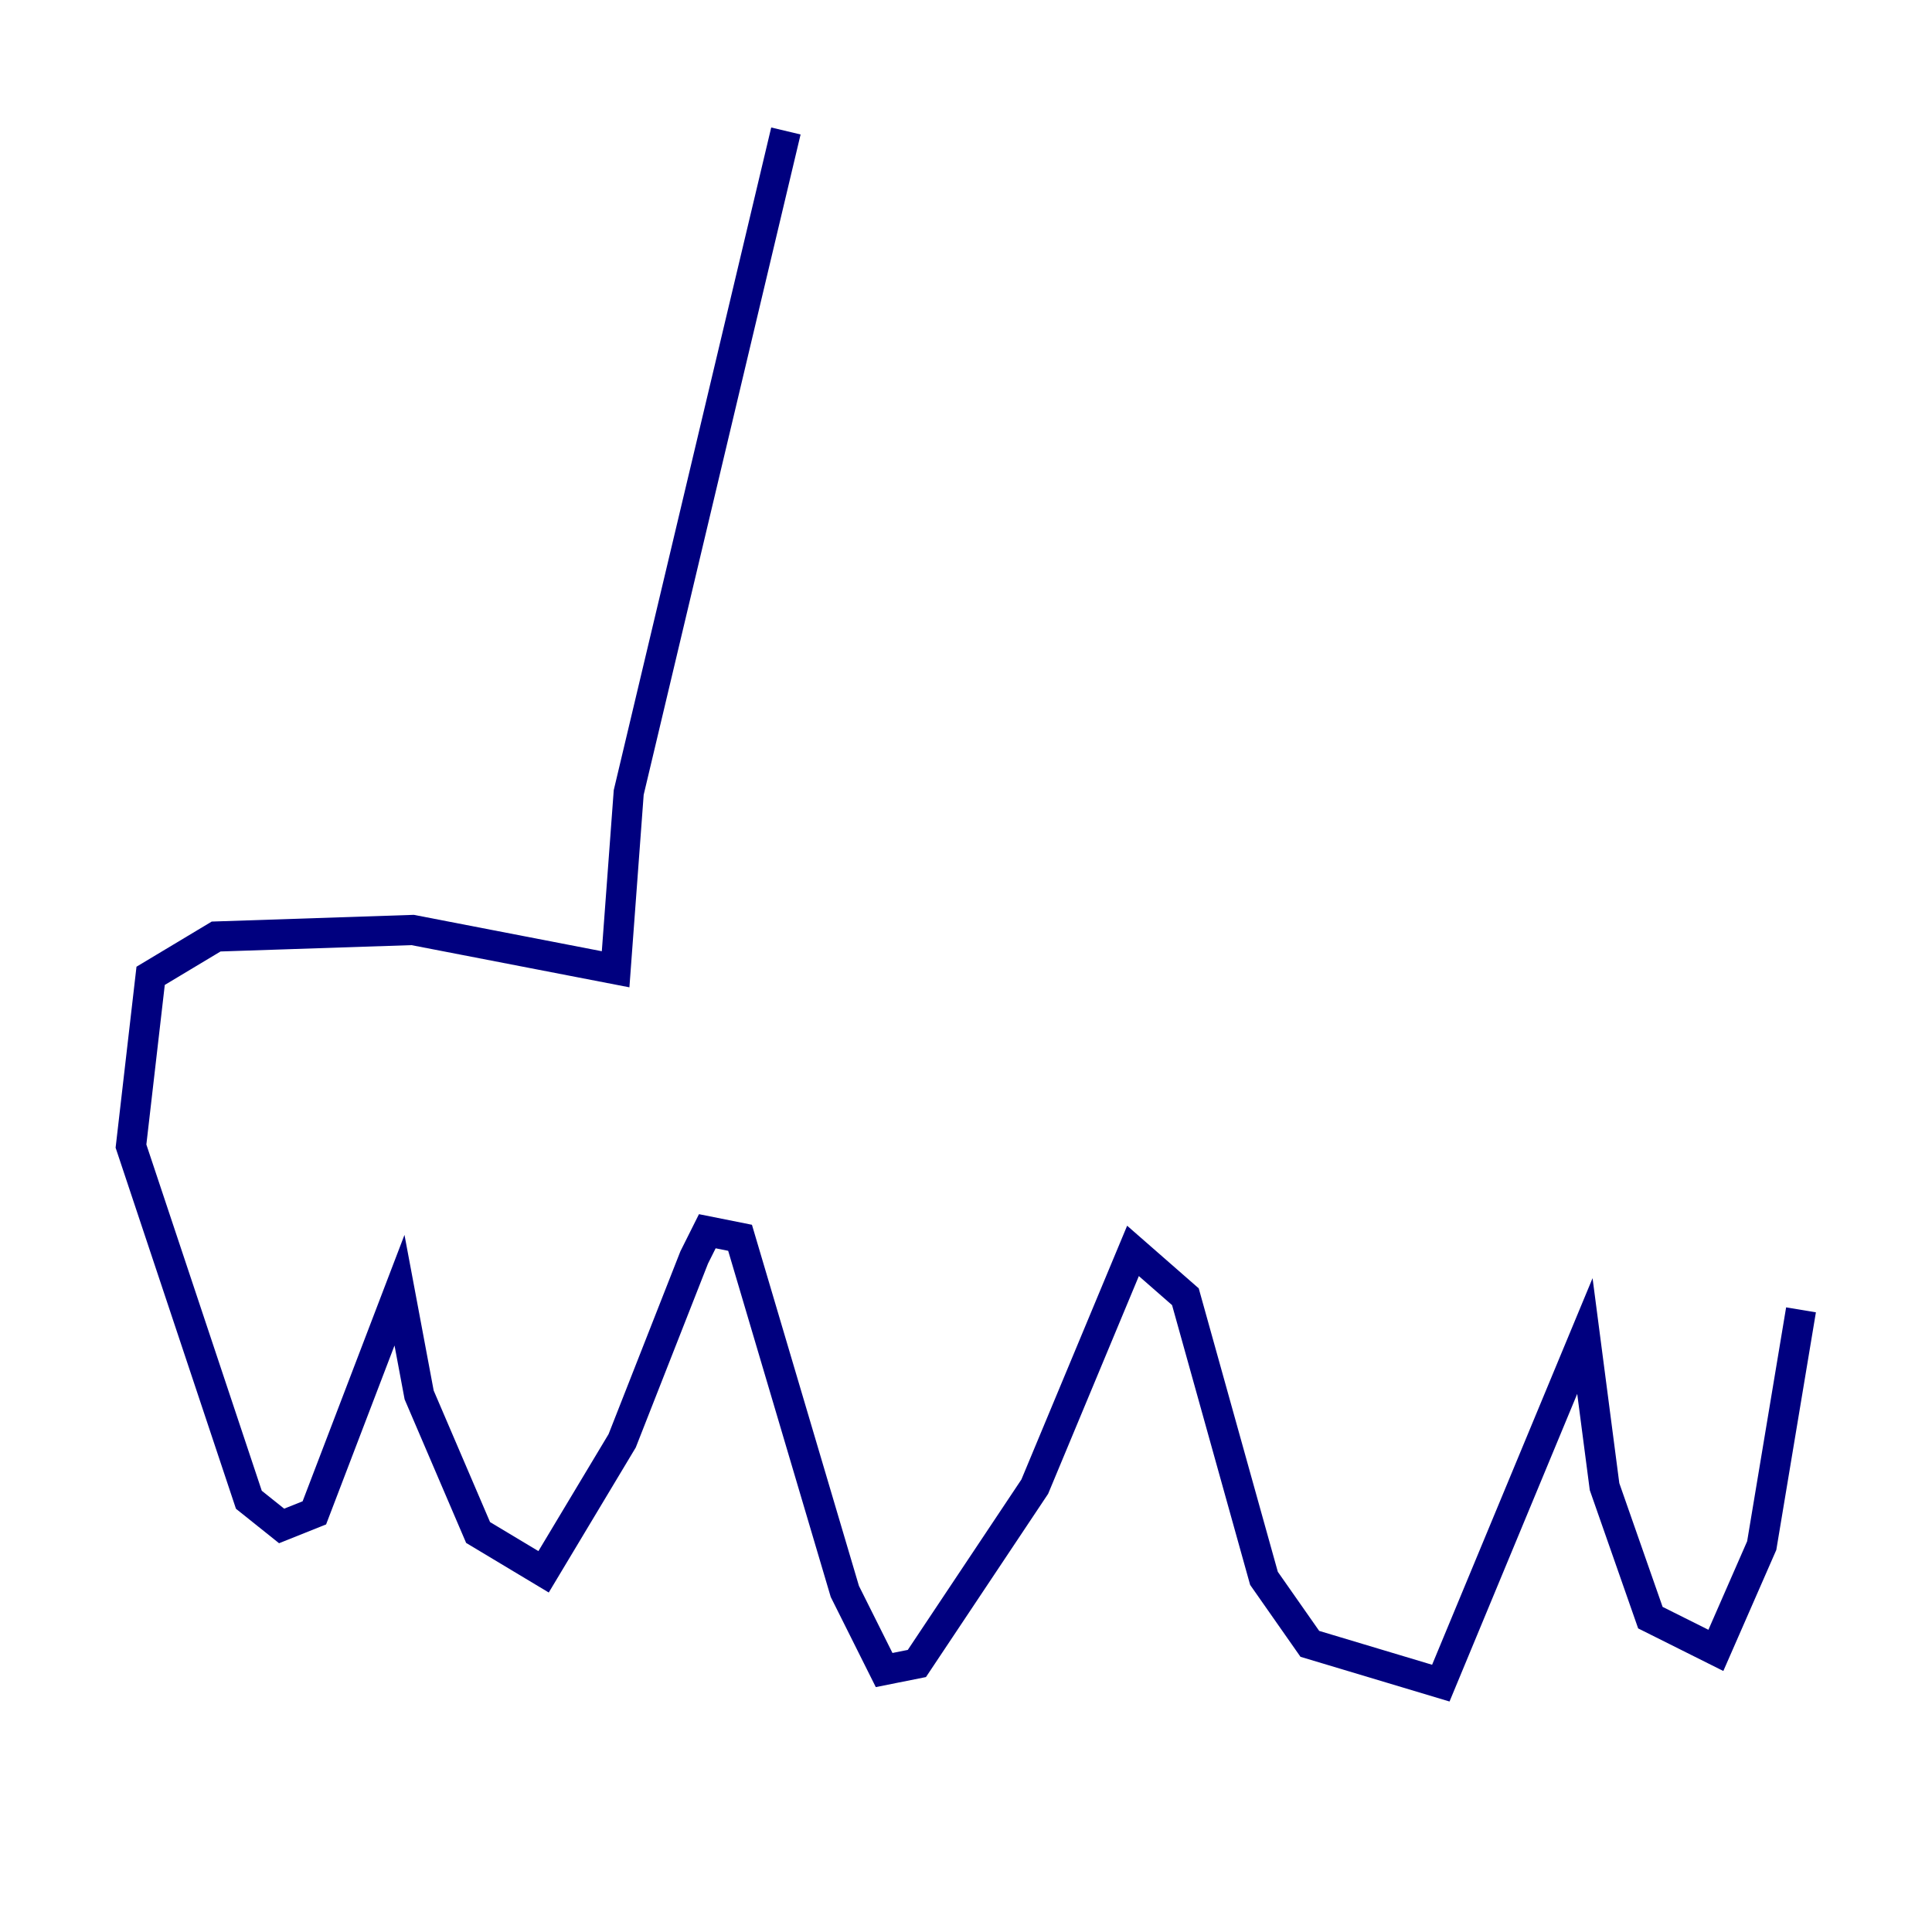 <?xml version="1.0" encoding="utf-8" ?>
<svg baseProfile="tiny" height="128" version="1.2" viewBox="0,0,128,128" width="128" xmlns="http://www.w3.org/2000/svg" xmlns:ev="http://www.w3.org/2001/xml-events" xmlns:xlink="http://www.w3.org/1999/xlink"><defs /><polyline fill="none" points="52.068,8.678 41.654,52.502 40.786,64.217 27.336,61.614 14.319,62.047 9.98,64.651 8.678,75.932 16.488,99.363 18.658,101.098 20.827,100.231 26.468,85.478 27.77,92.42 31.675,101.532 36.014,104.136 41.22,95.458 45.993,83.308 46.861,81.573 49.031,82.007 55.973,105.437 58.576,110.644 60.746,110.21 68.556,98.495 75.064,82.875 78.536,85.912 83.742,104.57 86.78,108.909 95.458,111.512 105.003,88.515 106.305,98.495 109.342,107.173 113.681,109.342 116.719,102.4 119.322,86.78" stroke="#00007f" stroke-width="2" /></svg>